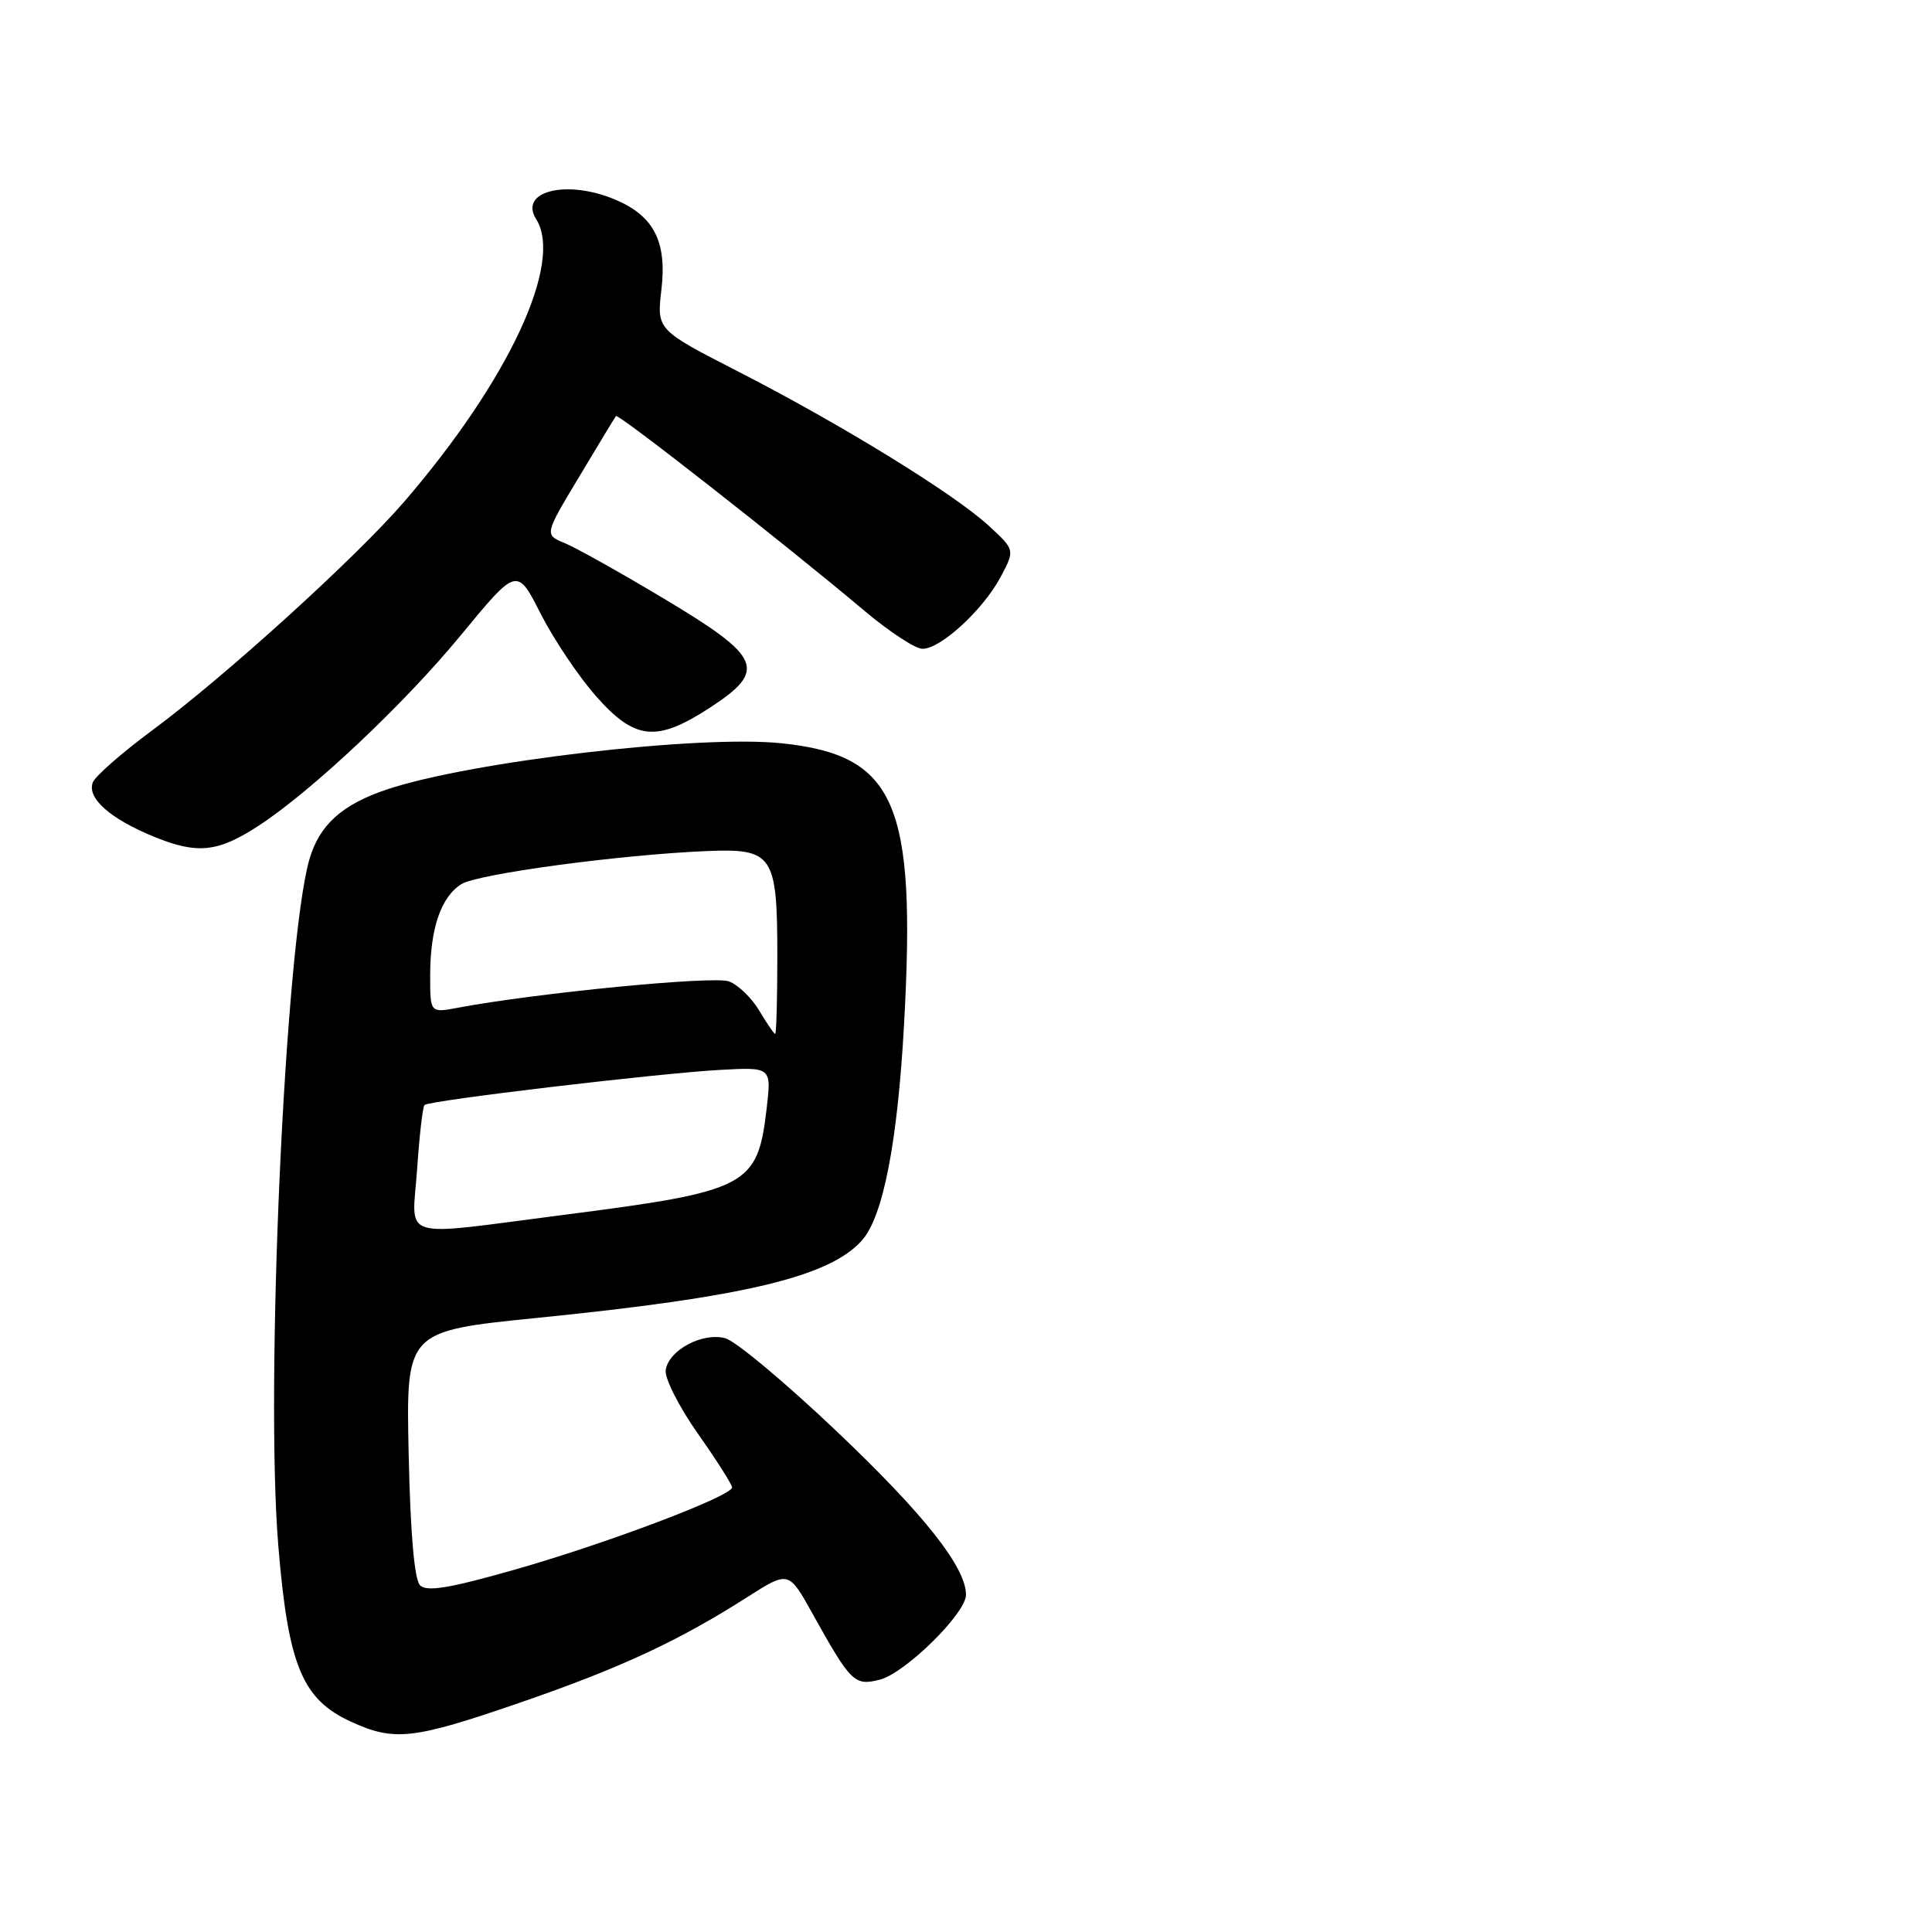 <?xml version="1.0" encoding="UTF-8" standalone="no"?>
<!DOCTYPE svg PUBLIC "-//W3C//DTD SVG 1.1//EN" "http://www.w3.org/Graphics/SVG/1.1/DTD/svg11.dtd" >
<svg xmlns="http://www.w3.org/2000/svg" xmlns:xlink="http://www.w3.org/1999/xlink" version="1.1" viewBox="0 0 256 256">
 <g >
 <path fill="currentColor"
d=" M 68.84 225.63 C 82.16 221.04 89.84 217.48 99.00 211.64 C 104.50 208.13 104.50 208.13 107.66 213.81 C 112.74 222.94 113.21 223.41 116.56 222.57 C 119.92 221.73 128.00 213.78 128.00 211.32 C 128.00 207.67 122.41 200.60 110.76 189.56 C 104.02 183.16 97.41 177.64 96.07 177.31 C 93.01 176.54 88.60 178.91 88.21 181.54 C 88.05 182.62 89.97 186.40 92.46 189.95 C 94.96 193.49 97.00 196.71 97.00 197.09 C 97.00 198.24 80.33 204.54 68.16 208.00 C 59.55 210.45 56.55 210.95 55.66 210.06 C 54.91 209.31 54.38 203.23 54.15 192.64 C 53.80 176.38 53.80 176.38 71.15 174.63 C 98.68 171.87 109.94 169.18 114.22 164.35 C 117.02 161.19 118.92 151.43 119.79 135.77 C 121.42 106.37 118.68 100.07 103.59 98.49 C 92.70 97.34 62.39 100.89 51.29 104.60 C 45.30 106.60 42.29 109.33 40.98 113.93 C 37.76 125.31 35.12 183.66 36.88 204.85 C 38.19 220.69 40.05 225.18 46.50 228.13 C 52.27 230.77 54.70 230.50 68.84 225.63 Z  M 34.29 109.40 C 41.37 104.77 53.53 93.31 61.03 84.21 C 68.50 75.14 68.50 75.14 71.64 81.32 C 73.37 84.72 76.67 89.64 78.98 92.25 C 84.14 98.10 87.00 98.38 94.10 93.75 C 101.68 88.80 100.95 87.08 88.00 79.34 C 82.22 75.88 76.29 72.56 74.82 71.96 C 72.13 70.85 72.13 70.85 76.74 63.18 C 79.27 58.95 81.46 55.33 81.62 55.13 C 81.91 54.75 104.03 72.08 114.50 80.90 C 117.80 83.68 121.27 85.96 122.22 85.97 C 124.60 86.01 130.23 80.85 132.56 76.50 C 134.50 72.87 134.50 72.87 131.00 69.65 C 126.40 65.42 111.42 56.20 97.87 49.26 C 87.02 43.70 87.02 43.70 87.64 38.38 C 88.39 31.99 86.63 28.58 81.45 26.42 C 75.06 23.75 68.71 25.34 71.04 29.03 C 74.68 34.79 67.42 50.37 53.60 66.43 C 47.24 73.82 29.88 89.58 20.19 96.76 C 16.16 99.74 12.61 102.85 12.30 103.67 C 11.49 105.76 14.62 108.52 20.50 110.91 C 26.20 113.22 28.90 112.92 34.29 109.40 Z  M 55.27 154.92 C 55.57 150.48 56.01 146.65 56.25 146.42 C 56.84 145.82 87.03 142.24 95.36 141.77 C 102.23 141.39 102.23 141.39 101.58 146.93 C 100.37 157.19 99.13 157.84 74.67 160.98 C 52.45 163.83 54.61 164.51 55.27 154.92 Z  M 100.62 133.94 C 99.63 132.26 97.82 130.50 96.59 130.04 C 94.60 129.28 71.17 131.56 60.62 133.54 C 57.00 134.22 57.00 134.22 57.00 129.26 C 57.00 123.03 58.43 118.84 61.14 117.15 C 63.31 115.79 82.26 113.24 93.67 112.77 C 102.43 112.41 103.00 113.25 103.00 126.69 C 103.00 132.36 102.87 137.00 102.72 137.00 C 102.56 137.00 101.62 135.62 100.62 133.94 Z "/>
</g>
</svg>